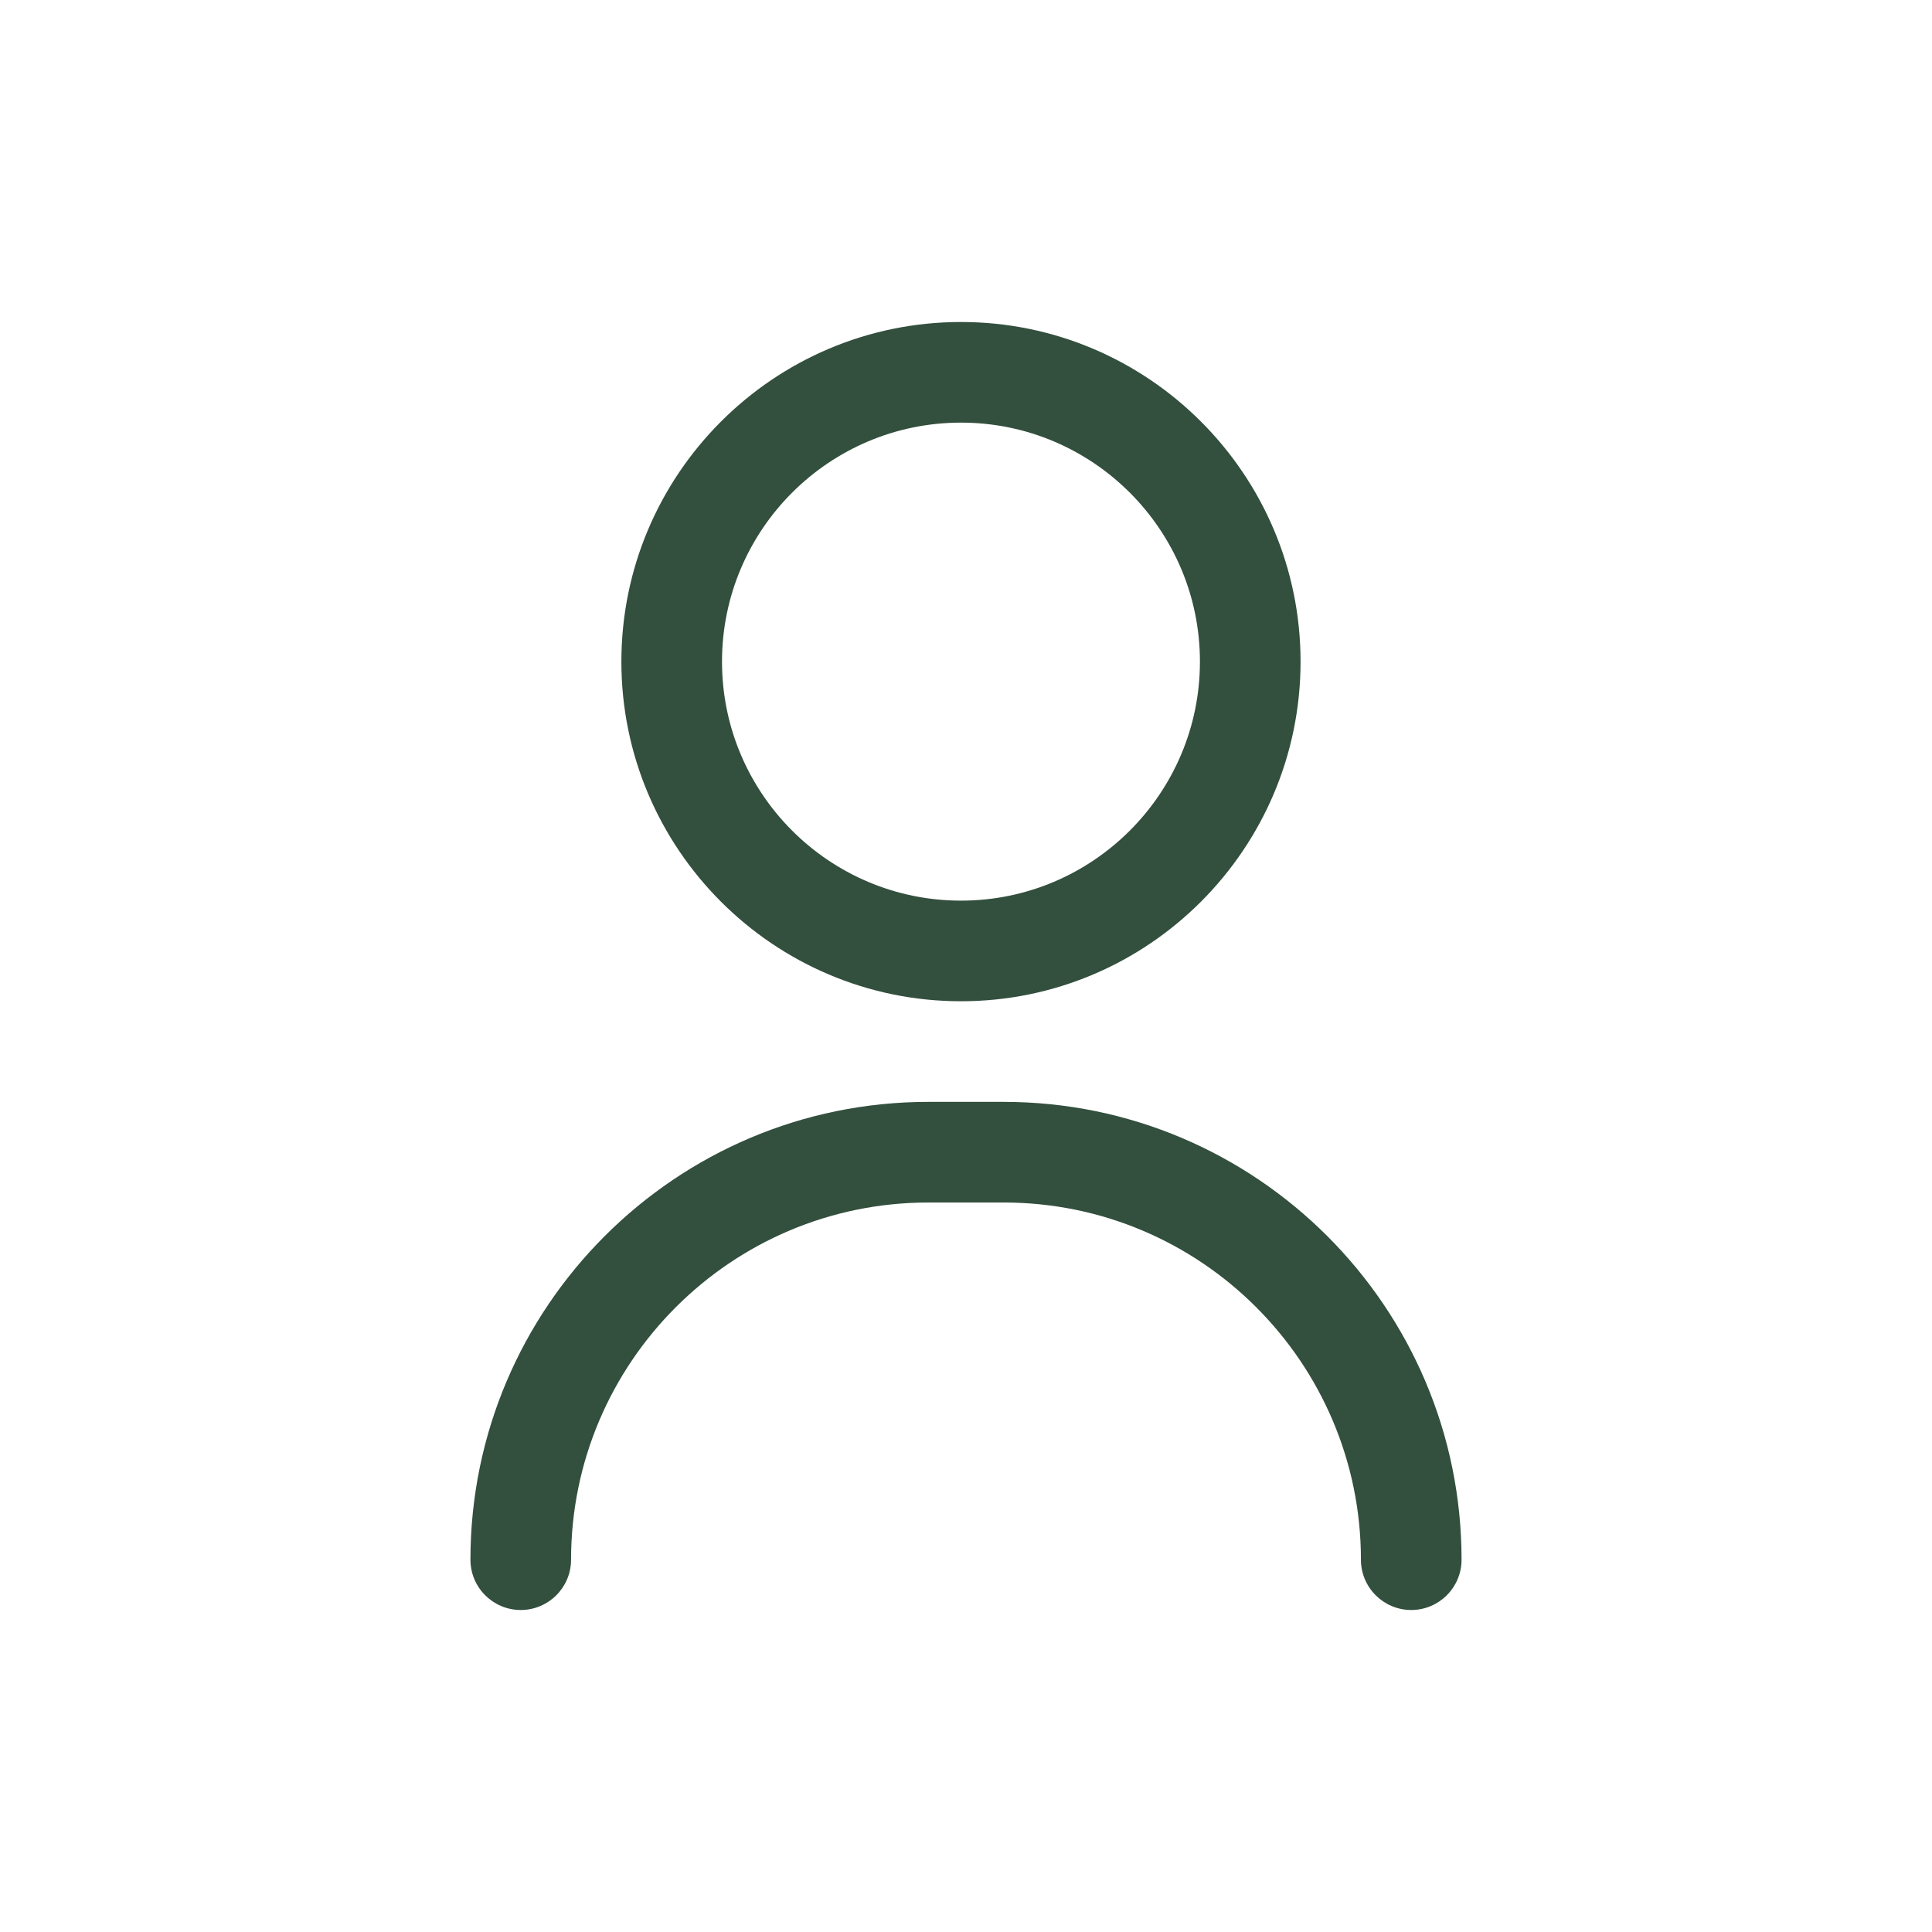 <svg width="24" height="24" viewBox="0 0 24 24" fill="none" xmlns="http://www.w3.org/2000/svg">
<path d="M17.531 20C17.186 20 16.906 19.72 16.906 19.375C16.906 16.928 14.916 14.938 12.469 14.938H11.531C9.084 14.938 7.094 16.928 7.094 19.375C7.094 19.72 6.814 20 6.469 20C6.124 20 5.844 19.72 5.844 19.375C5.844 16.239 8.395 13.688 11.531 13.688H12.469C15.605 13.688 18.156 16.239 18.156 19.375C18.156 19.72 17.876 20 17.531 20Z" fill="#334F3E"/>
<path d="M11.938 12.438C9.611 12.438 7.719 10.545 7.719 8.219C7.719 5.893 9.611 4 11.938 4C14.264 4 16.156 5.893 16.156 8.219C16.156 10.545 14.264 12.438 11.938 12.438ZM11.938 5.25C10.3 5.25 8.969 6.582 8.969 8.219C8.969 9.856 10.3 11.188 11.938 11.188C13.575 11.188 14.906 9.856 14.906 8.219C14.906 6.582 13.575 5.25 11.938 5.25Z" fill="#334F3E"/>
</svg>
